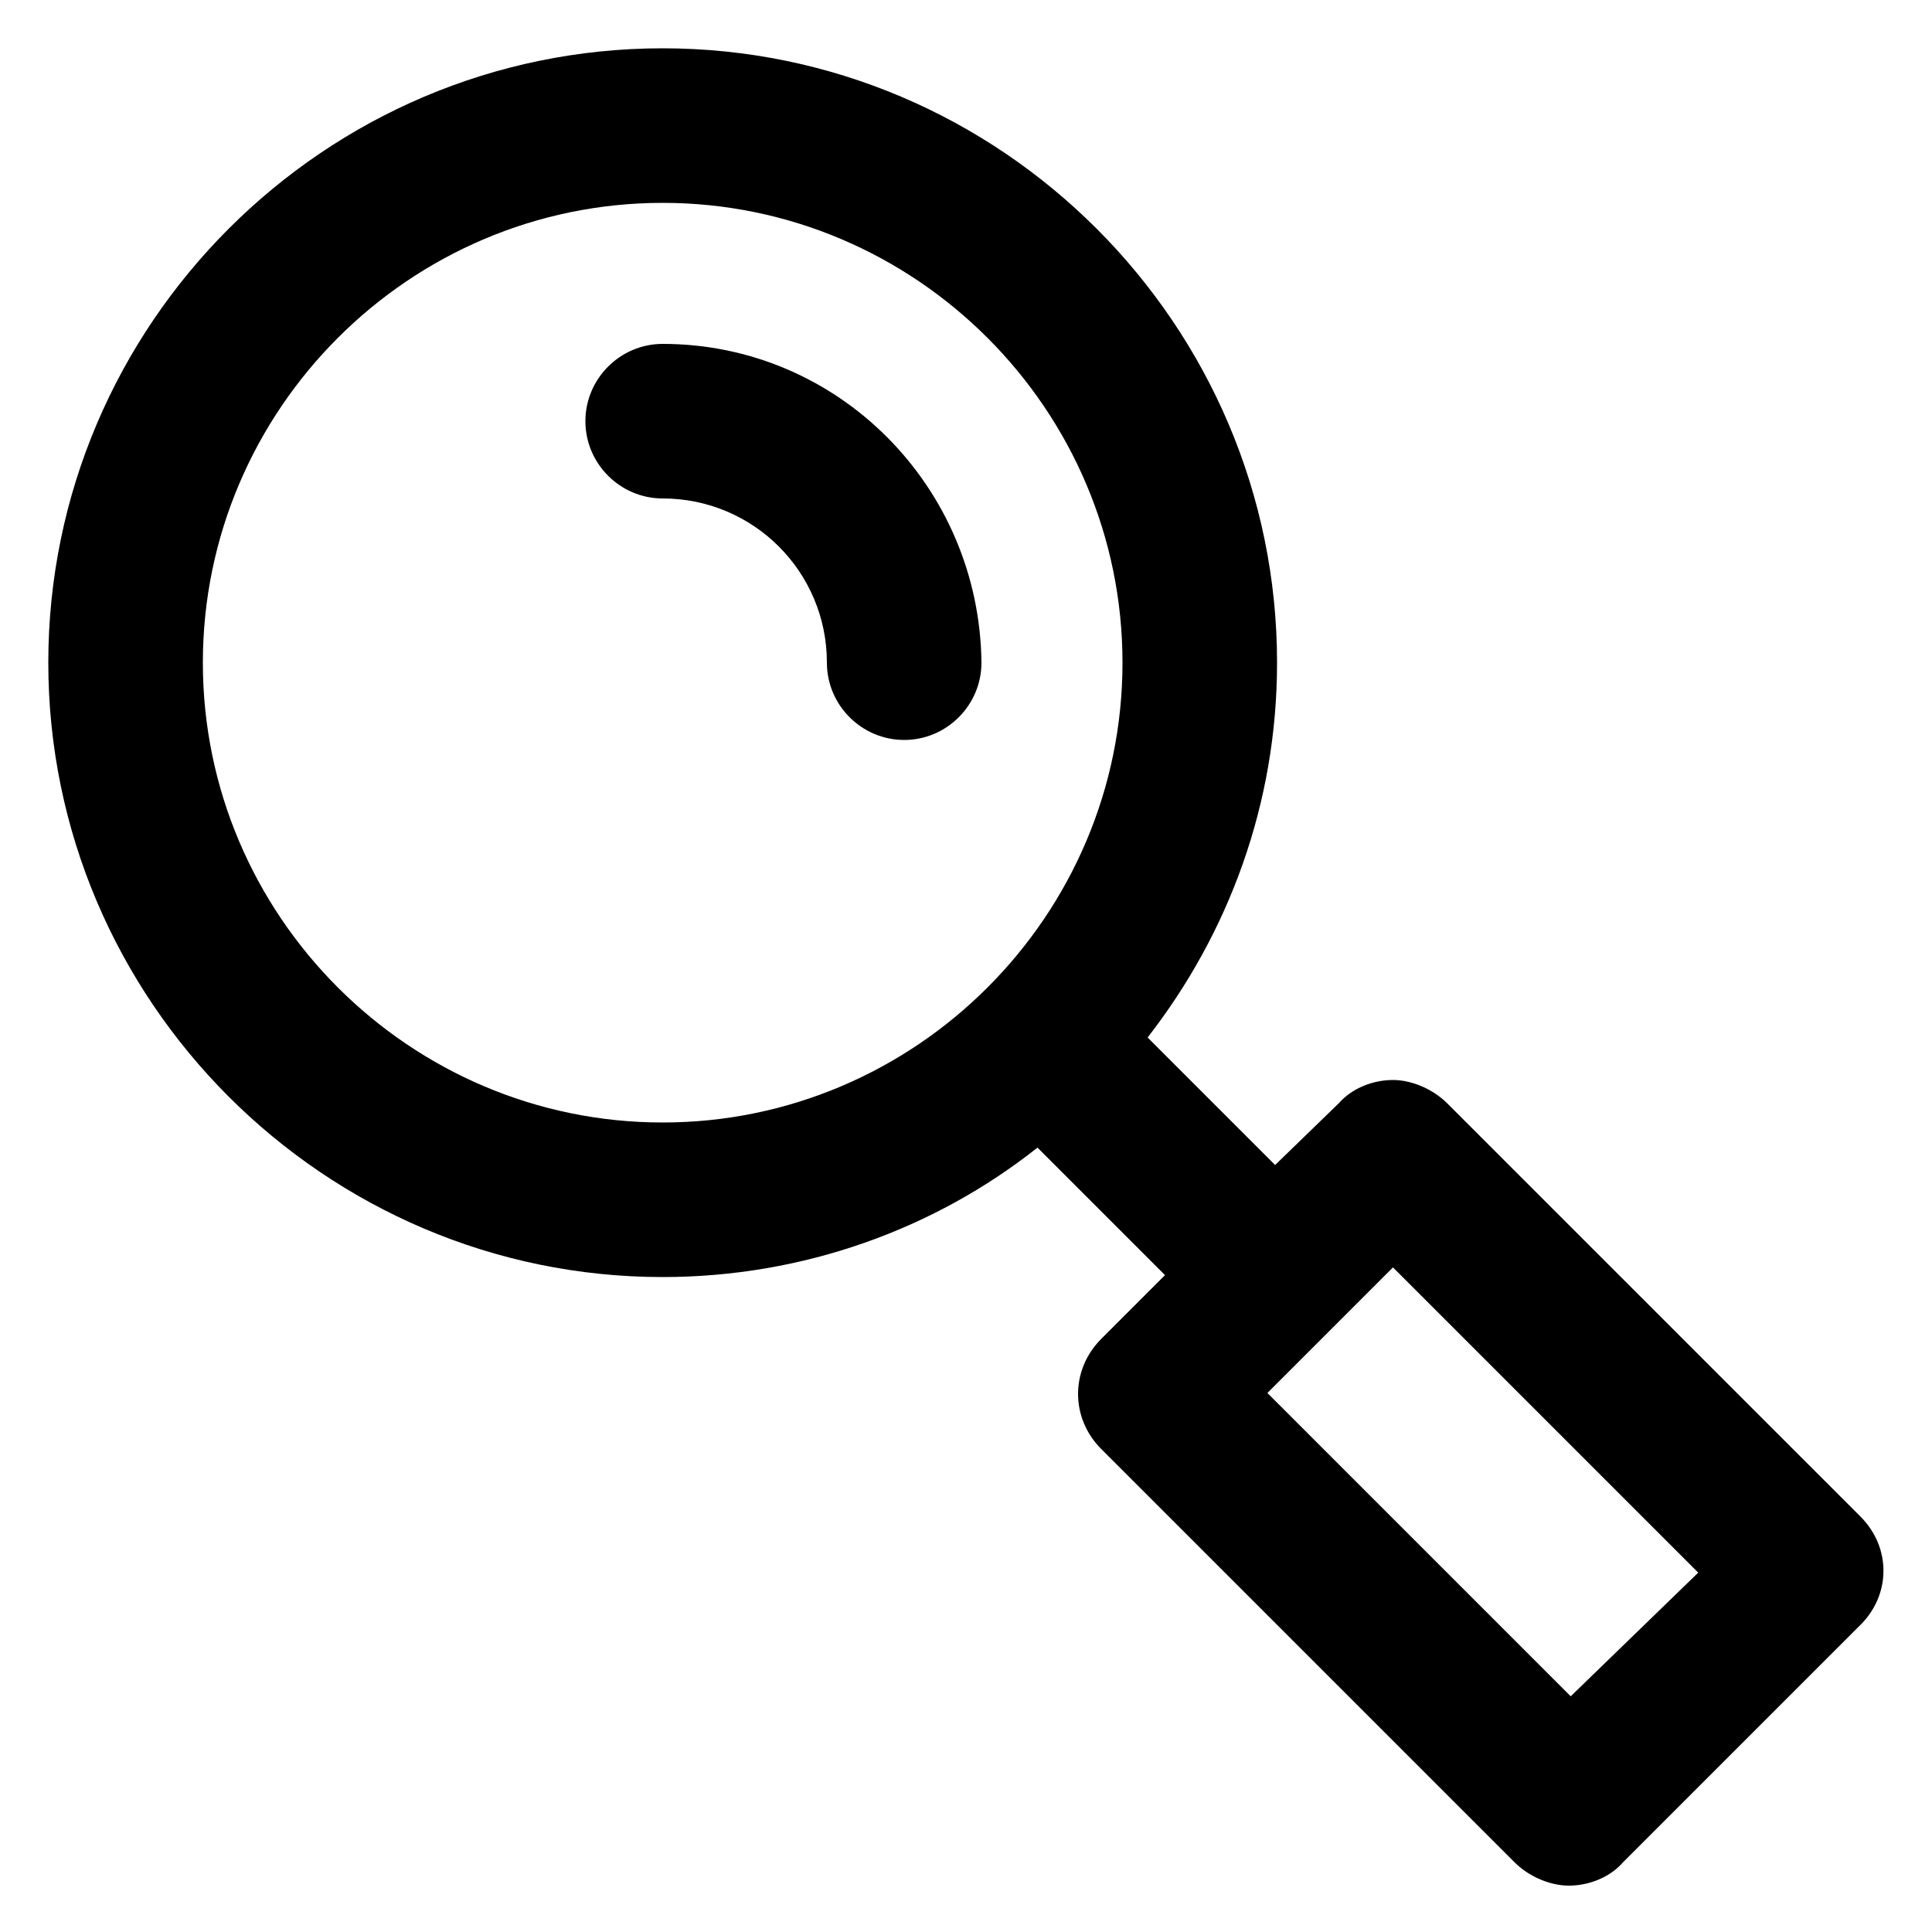 
<svg height='100px' width='100px'  fill="#000000" xmlns:x="http://ns.adobe.com/Extensibility/1.0/" xmlns:i="http://ns.adobe.com/AdobeIllustrator/10.0/" xmlns:graph="http://ns.adobe.com/Graphs/1.0/" xmlns="http://www.w3.org/2000/svg" xmlns:xlink="http://www.w3.org/1999/xlink" version="1.1" x="0px" y="0px" viewBox="0 0 100 100" style="enable-background:new 0 0 100 100;" xml:space="preserve"><g><g i:extraneous="self"><g><path d="M5273.1,2400.1v-2c0-2.8-5-4-9.7-4s-9.7,1.3-9.7,4v2c0,1.8,0.7,3.6,2,4.9l5,4.9c0.3,0.3,0.4,0.6,0.4,1v6.4     c0,0.4,0.2,0.7,0.6,0.8l2.9,0.9c0.5,0.1,1-0.2,1-0.8v-7.2c0-0.4,0.2-0.7,0.4-1l5.1-5C5272.4,2403.7,5273.1,2401.9,5273.1,2400.1z      M5263.4,2400c-4.8,0-7.4-1.3-7.5-1.8v0c0.1-0.5,2.7-1.8,7.5-1.8c4.8,0,7.3,1.3,7.5,1.8C5270.7,2398.7,5268.2,2400,5263.4,2400z"></path><path d="M5268.4,2410.3c-0.6,0-1,0.4-1,1c0,0.6,0.4,1,1,1h4.3c0.6,0,1-0.4,1-1c0-0.6-0.4-1-1-1H5268.4z"></path><path d="M5272.7,2413.7h-4.3c-0.6,0-1,0.4-1,1c0,0.6,0.4,1,1,1h4.3c0.6,0,1-0.4,1-1C5273.7,2414.1,5273.3,2413.7,5272.7,2413.7z"></path><path d="M5272.7,2417h-4.3c-0.6,0-1,0.4-1,1c0,0.6,0.4,1,1,1h4.3c0.6,0,1-0.4,1-1C5273.7,2417.5,5273.3,2417,5272.7,2417z"></path></g><g><path d="M34.3,17.8c-2.2,0-4,1.8-4,4s1.8,4,4,4c4.7,0,8.5,3.8,8.5,8.5c0,2.2,1.8,4,4,4c2.2,0,4-1.8,4-4     C50.7,25.2,43.4,17.8,34.3,17.8z"></path><path d="M96.3,78.5L74.9,57.1c-0.7-0.7-1.8-1.2-2.8-1.2s-2.1,0.4-2.8,1.2L66,60.3l-6.6-6.6c4.2-5.4,6.7-12.1,6.7-19.4     c0-17.5-14.3-31.8-31.8-31.8S2.5,16.8,2.5,34.3s14.3,31.8,31.8,31.8c7.3,0,14.1-2.5,19.4-6.7l6.6,6.6l-3.3,3.3     c-1.6,1.6-1.6,4.1,0,5.7l21.4,21.4c0.7,0.7,1.8,1.2,2.8,1.2s2.1-0.4,2.8-1.2l12.2-12.2C97.9,82.6,97.9,80.1,96.3,78.5z      M34.3,58.1c-13.1,0-23.8-10.7-23.8-23.8s10.7-23.8,23.8-23.8s23.8,10.7,23.8,23.8S47.4,58.1,34.3,58.1z M81.3,87.8L65.6,72.1     l6.5-6.5l15.8,15.8L81.3,87.8z"></path></g></g></g></svg>